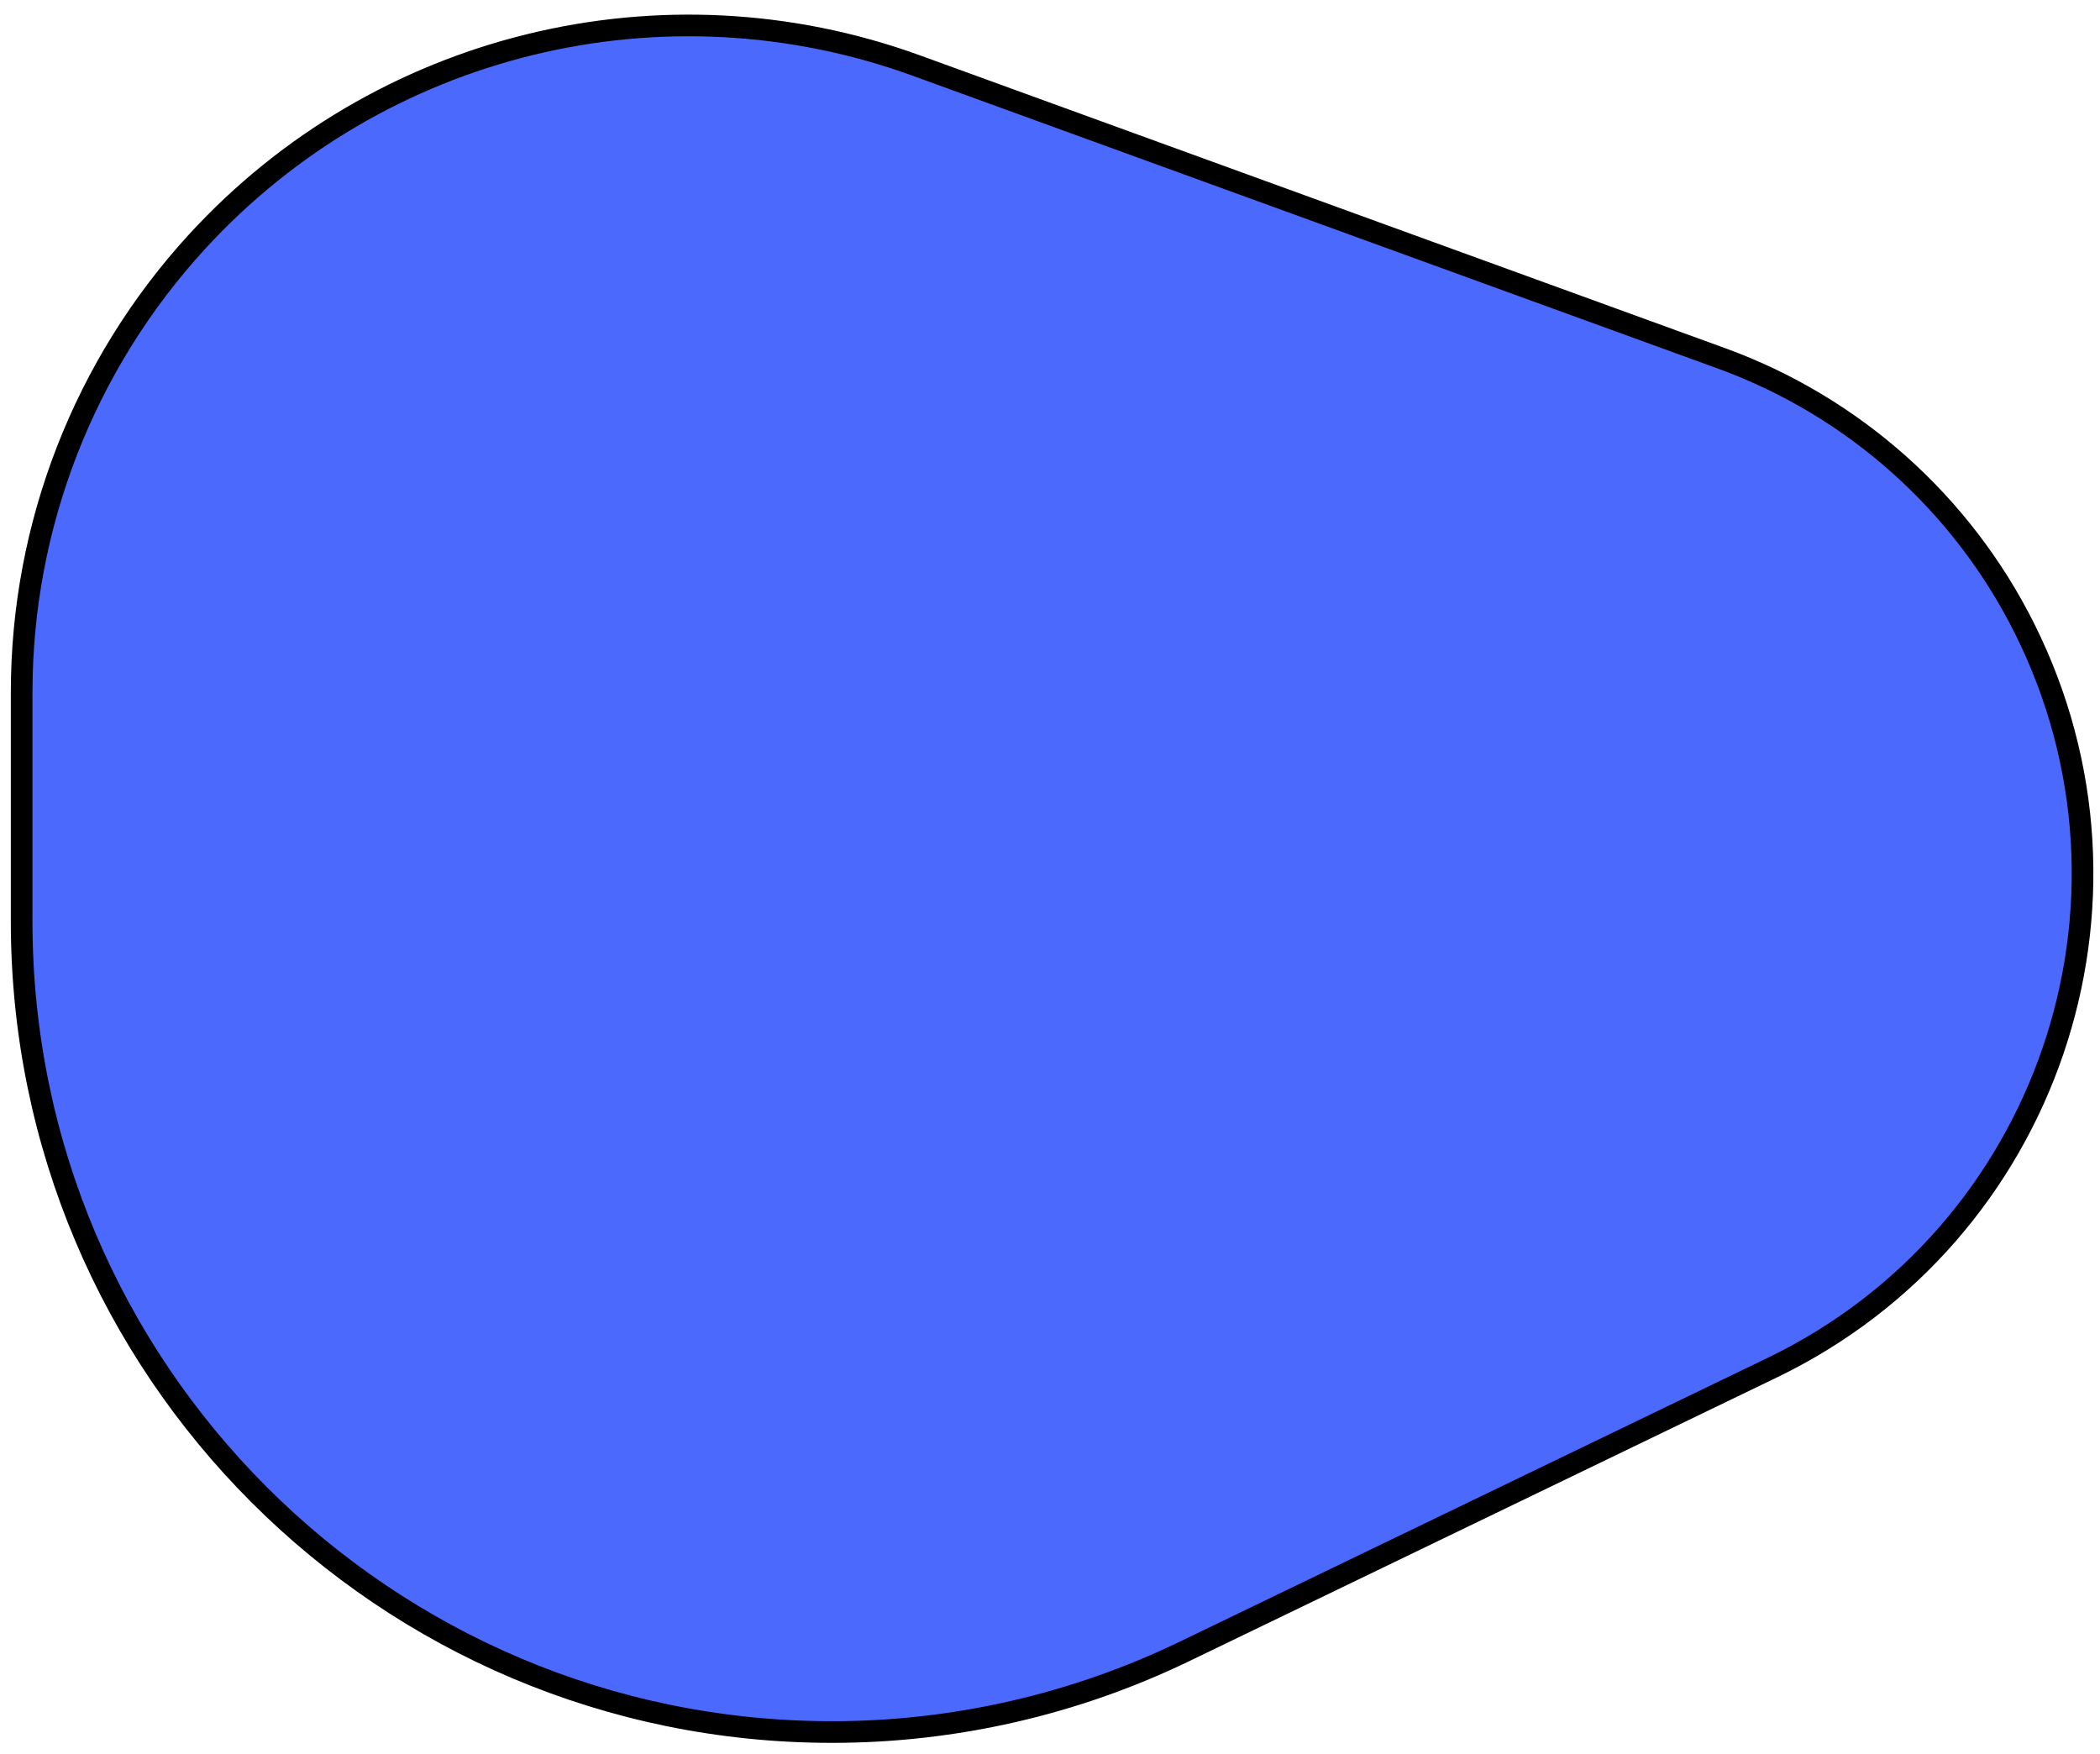 <svg width="97" height="81" viewBox="0 0 97 81" fill="none" xmlns="http://www.w3.org/2000/svg">
<path d="M1 42.563V31.983C1 24.276 3.889 16.848 9.098 11.166C17.514 1.985 30.63 -1.225 42.335 3.031L79.514 16.551C85.605 18.766 90.615 23.231 93.514 29.028C99.832 41.663 94.592 57.024 81.87 63.166L54.712 76.277C49.636 78.727 44.073 80 38.437 80C17.761 80 1 63.239 1 42.563Z" fill="#4B69FD" stroke="black"/>
</svg>
